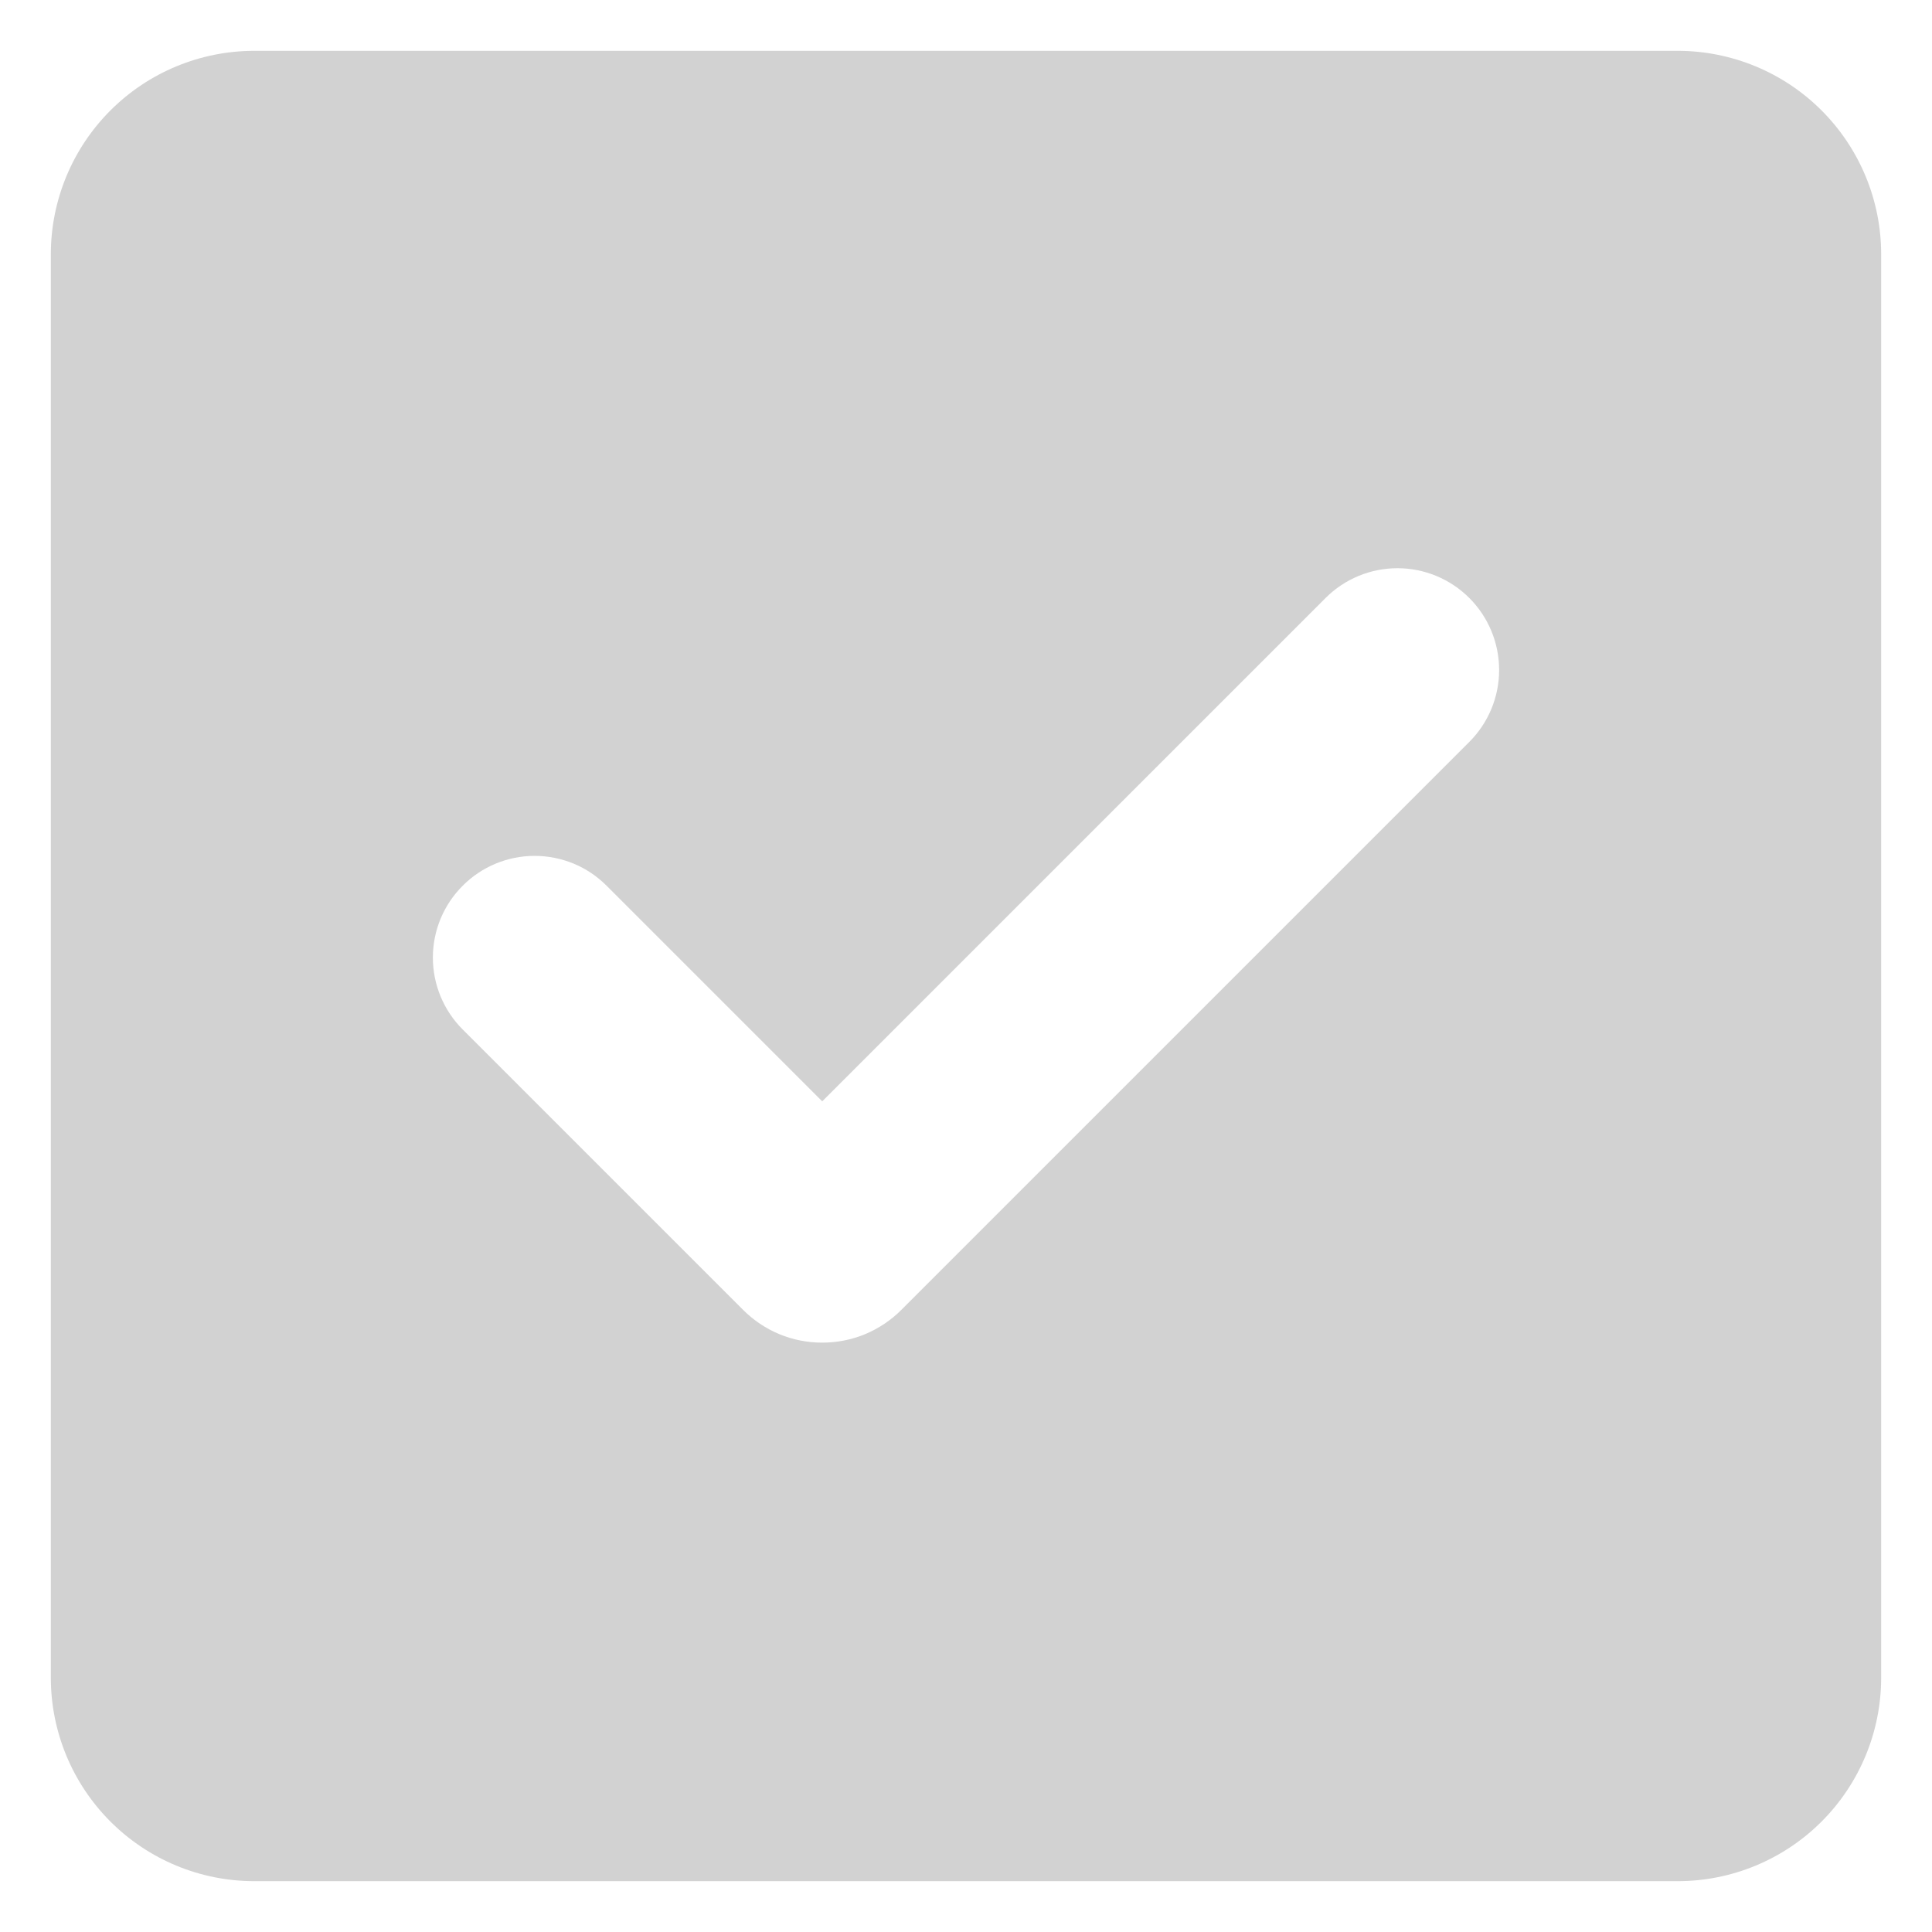 <svg width="19" height="19" viewBox="0 0 19 19" fill="none" xmlns="http://www.w3.org/2000/svg">
<path fill-rule="evenodd" clip-rule="evenodd" d="M2.5 0.5C1.97 0.5 1.461 0.711 1.086 1.086C0.711 1.461 0.5 1.97 0.5 2.5V16.5C0.5 17.03 0.711 17.539 1.086 17.914C1.461 18.289 1.97 18.5 2.5 18.5H16.5C17.03 18.5 17.539 18.289 17.914 17.914C18.289 17.539 18.5 17.03 18.5 16.5V2.5C18.5 1.97 18.289 1.461 17.914 1.086C17.539 0.711 17.03 0.5 16.5 0.5H2.5ZM14.45 7.296C14.638 7.108 14.743 6.854 14.743 6.589C14.743 6.324 14.638 6.069 14.45 5.881C14.263 5.694 14.009 5.588 13.743 5.588C13.478 5.588 13.224 5.693 13.036 5.881L8.086 10.831L5.965 8.71C5.872 8.617 5.762 8.543 5.641 8.493C5.519 8.443 5.389 8.417 5.258 8.417C4.993 8.417 4.738 8.522 4.551 8.71C4.363 8.897 4.257 9.151 4.257 9.417C4.257 9.682 4.362 9.936 4.55 10.124L7.308 12.882C7.41 12.984 7.531 13.065 7.665 13.121C7.798 13.176 7.941 13.204 8.086 13.204C8.23 13.204 8.374 13.176 8.507 13.121C8.641 13.065 8.762 12.984 8.864 12.882L14.45 7.296Z" fill="#212121" fill-opacity="0.2"/>
</svg>

